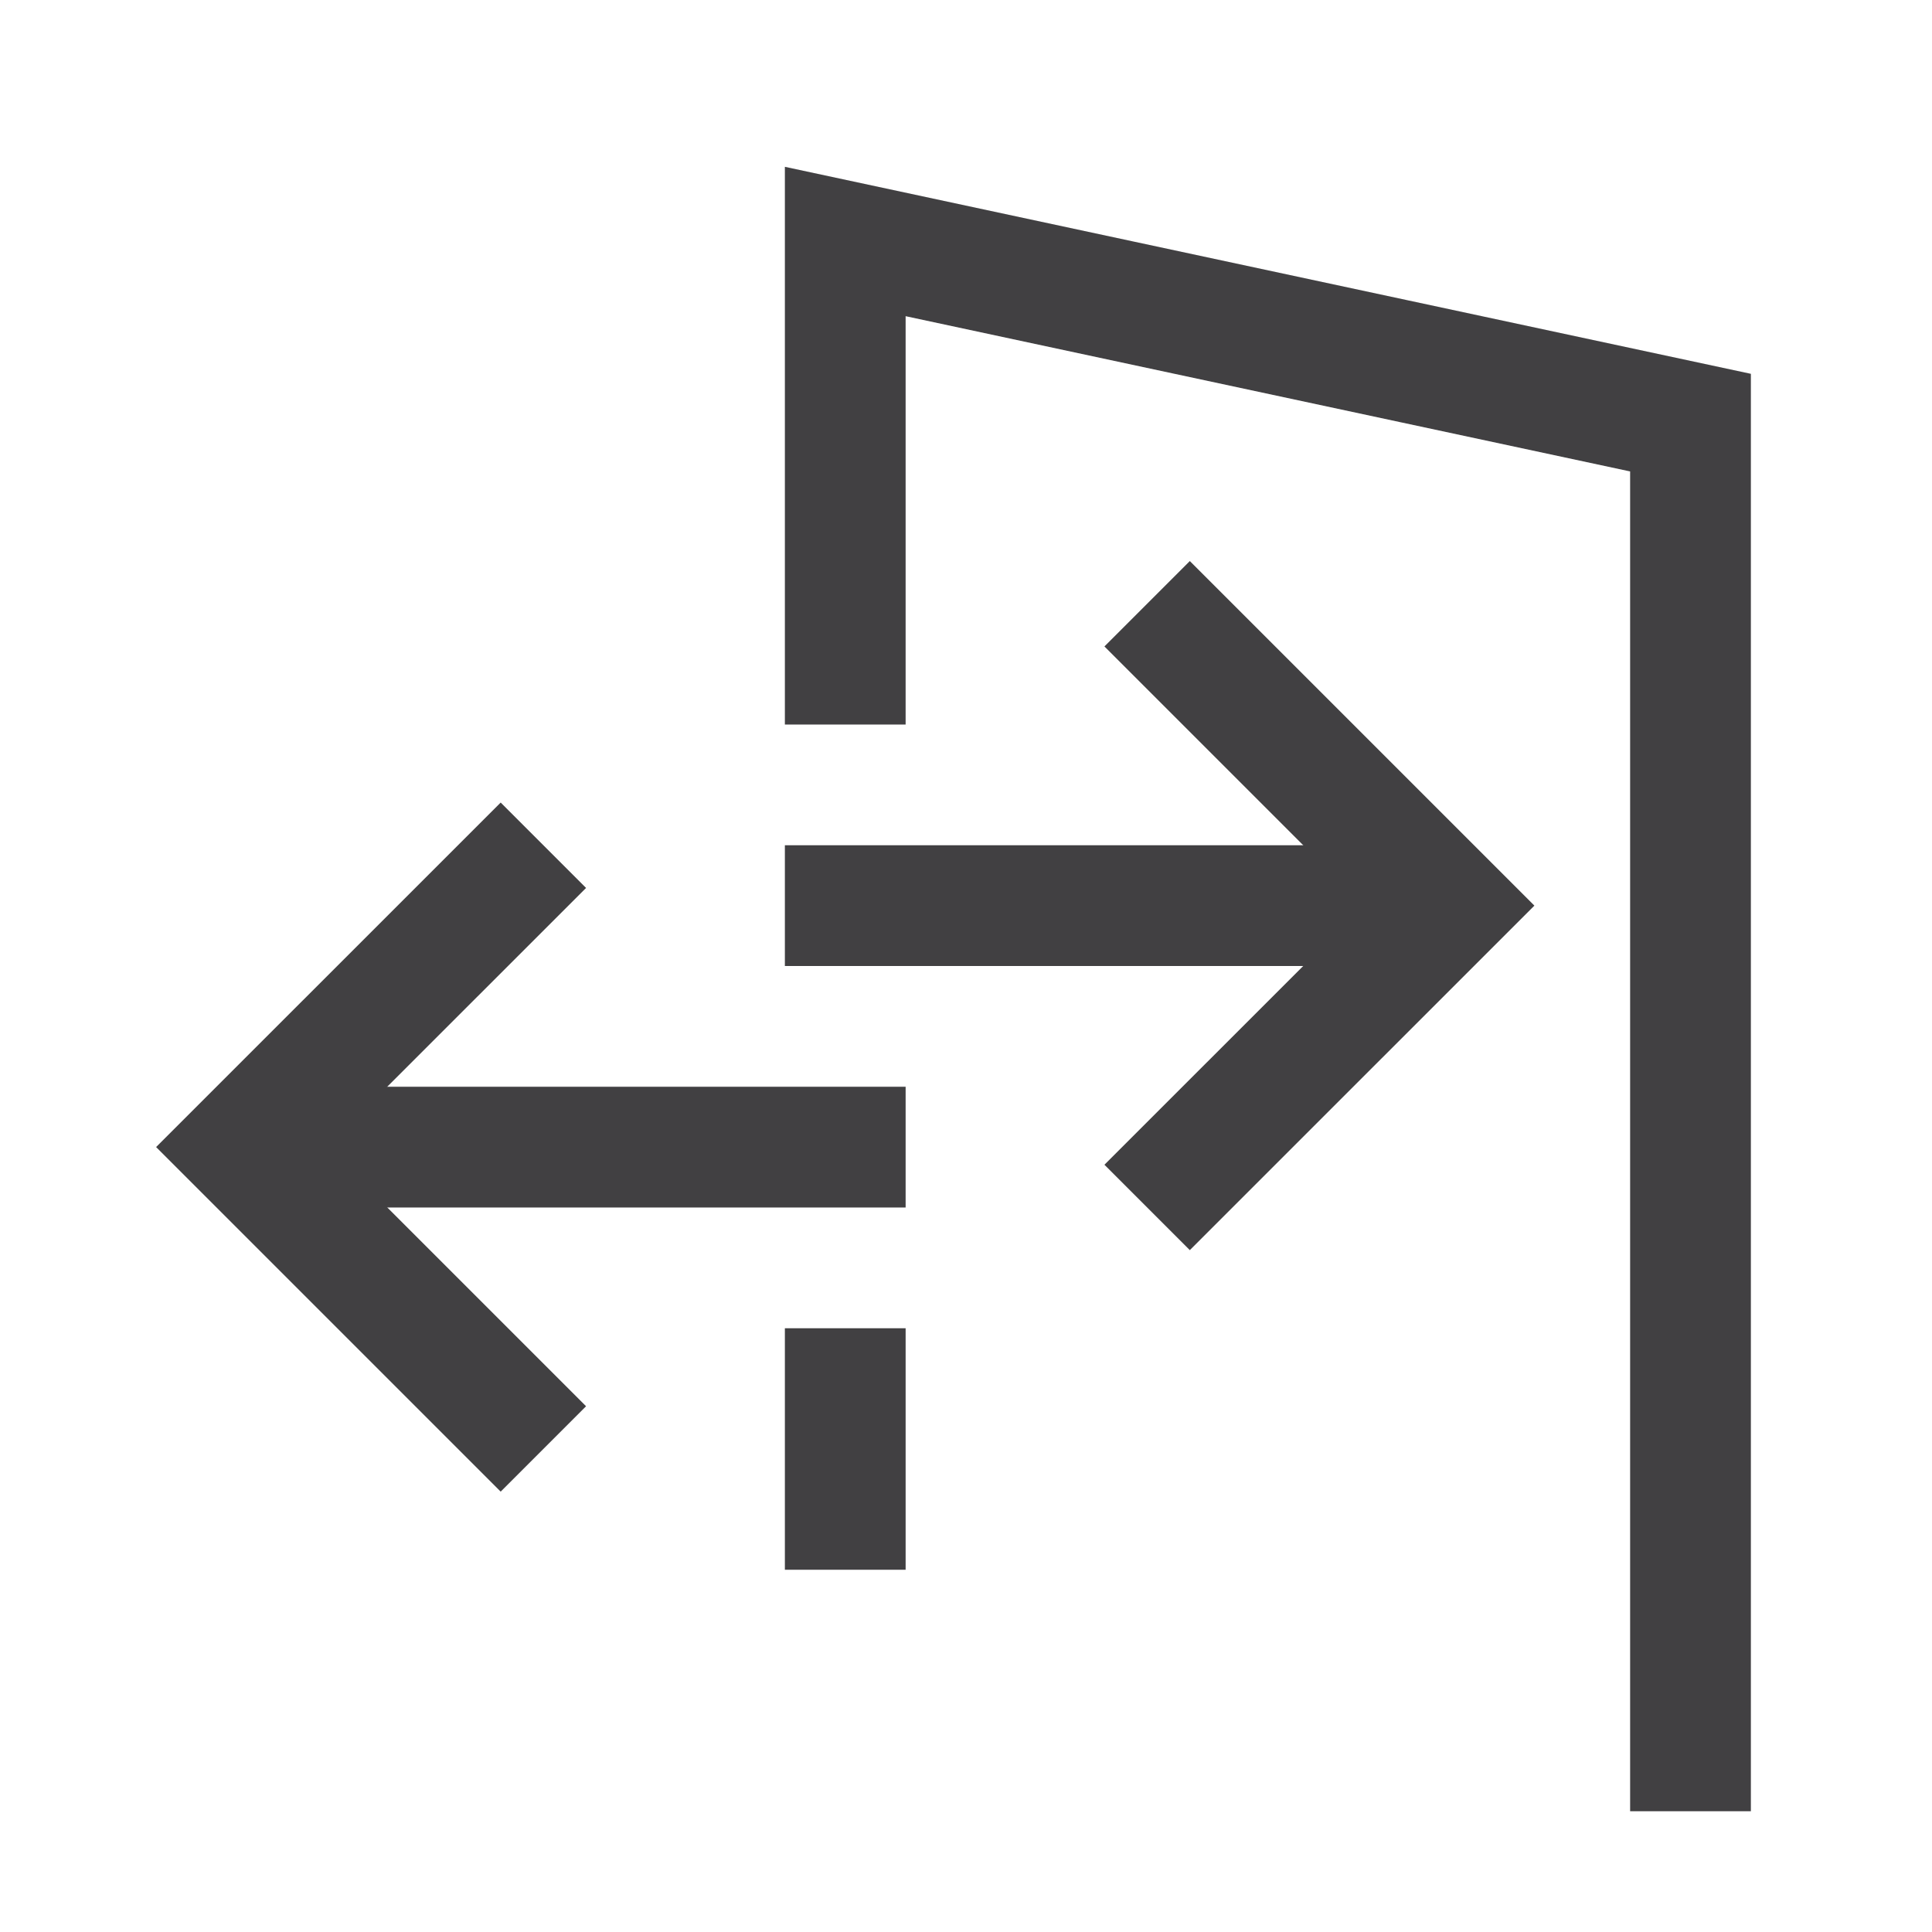 <svg version="1.1" xmlns="http://www.w3.org/2000/svg" xmlns:xlink="http://www.w3.org/1999/xlink" x="0px" y="0px" width="32px"
	height="32px" viewBox="0 0 32 32" enable-background="new 0 0 32 32" xml:space="preserve">
	<g id="Layer_1">
		<line fill="none" stroke="#414042" stroke-width="2" stroke-miterlimit="10" x1="14" y1="26" x2="14" y2="22"/>
		<polyline fill="none" stroke="#414042" stroke-width="2" stroke-miterlimit="10" points="28,30 28,7 14,4 14,12 	"/>
		<g>
			<line fill="none" stroke="#414042" stroke-width="2" stroke-miterlimit="10" x1="13" y1="15" x2="24" y2="15"/>
			<polyline fill="none" stroke="#414042" stroke-width="2" stroke-miterlimit="10" points="19,19.999 24,15 19,10 		"/>
		</g>
		<g>
			<line fill="none" stroke="#414042" stroke-width="2" stroke-miterlimit="10" x1="15" y1="19" x2="4" y2="19"/>
			<polyline fill="none" stroke="#414042" stroke-width="2" stroke-miterlimit="10" points="9,14 4,18.999 9,23.999 		"/>
		</g>
	</g>
</svg>
